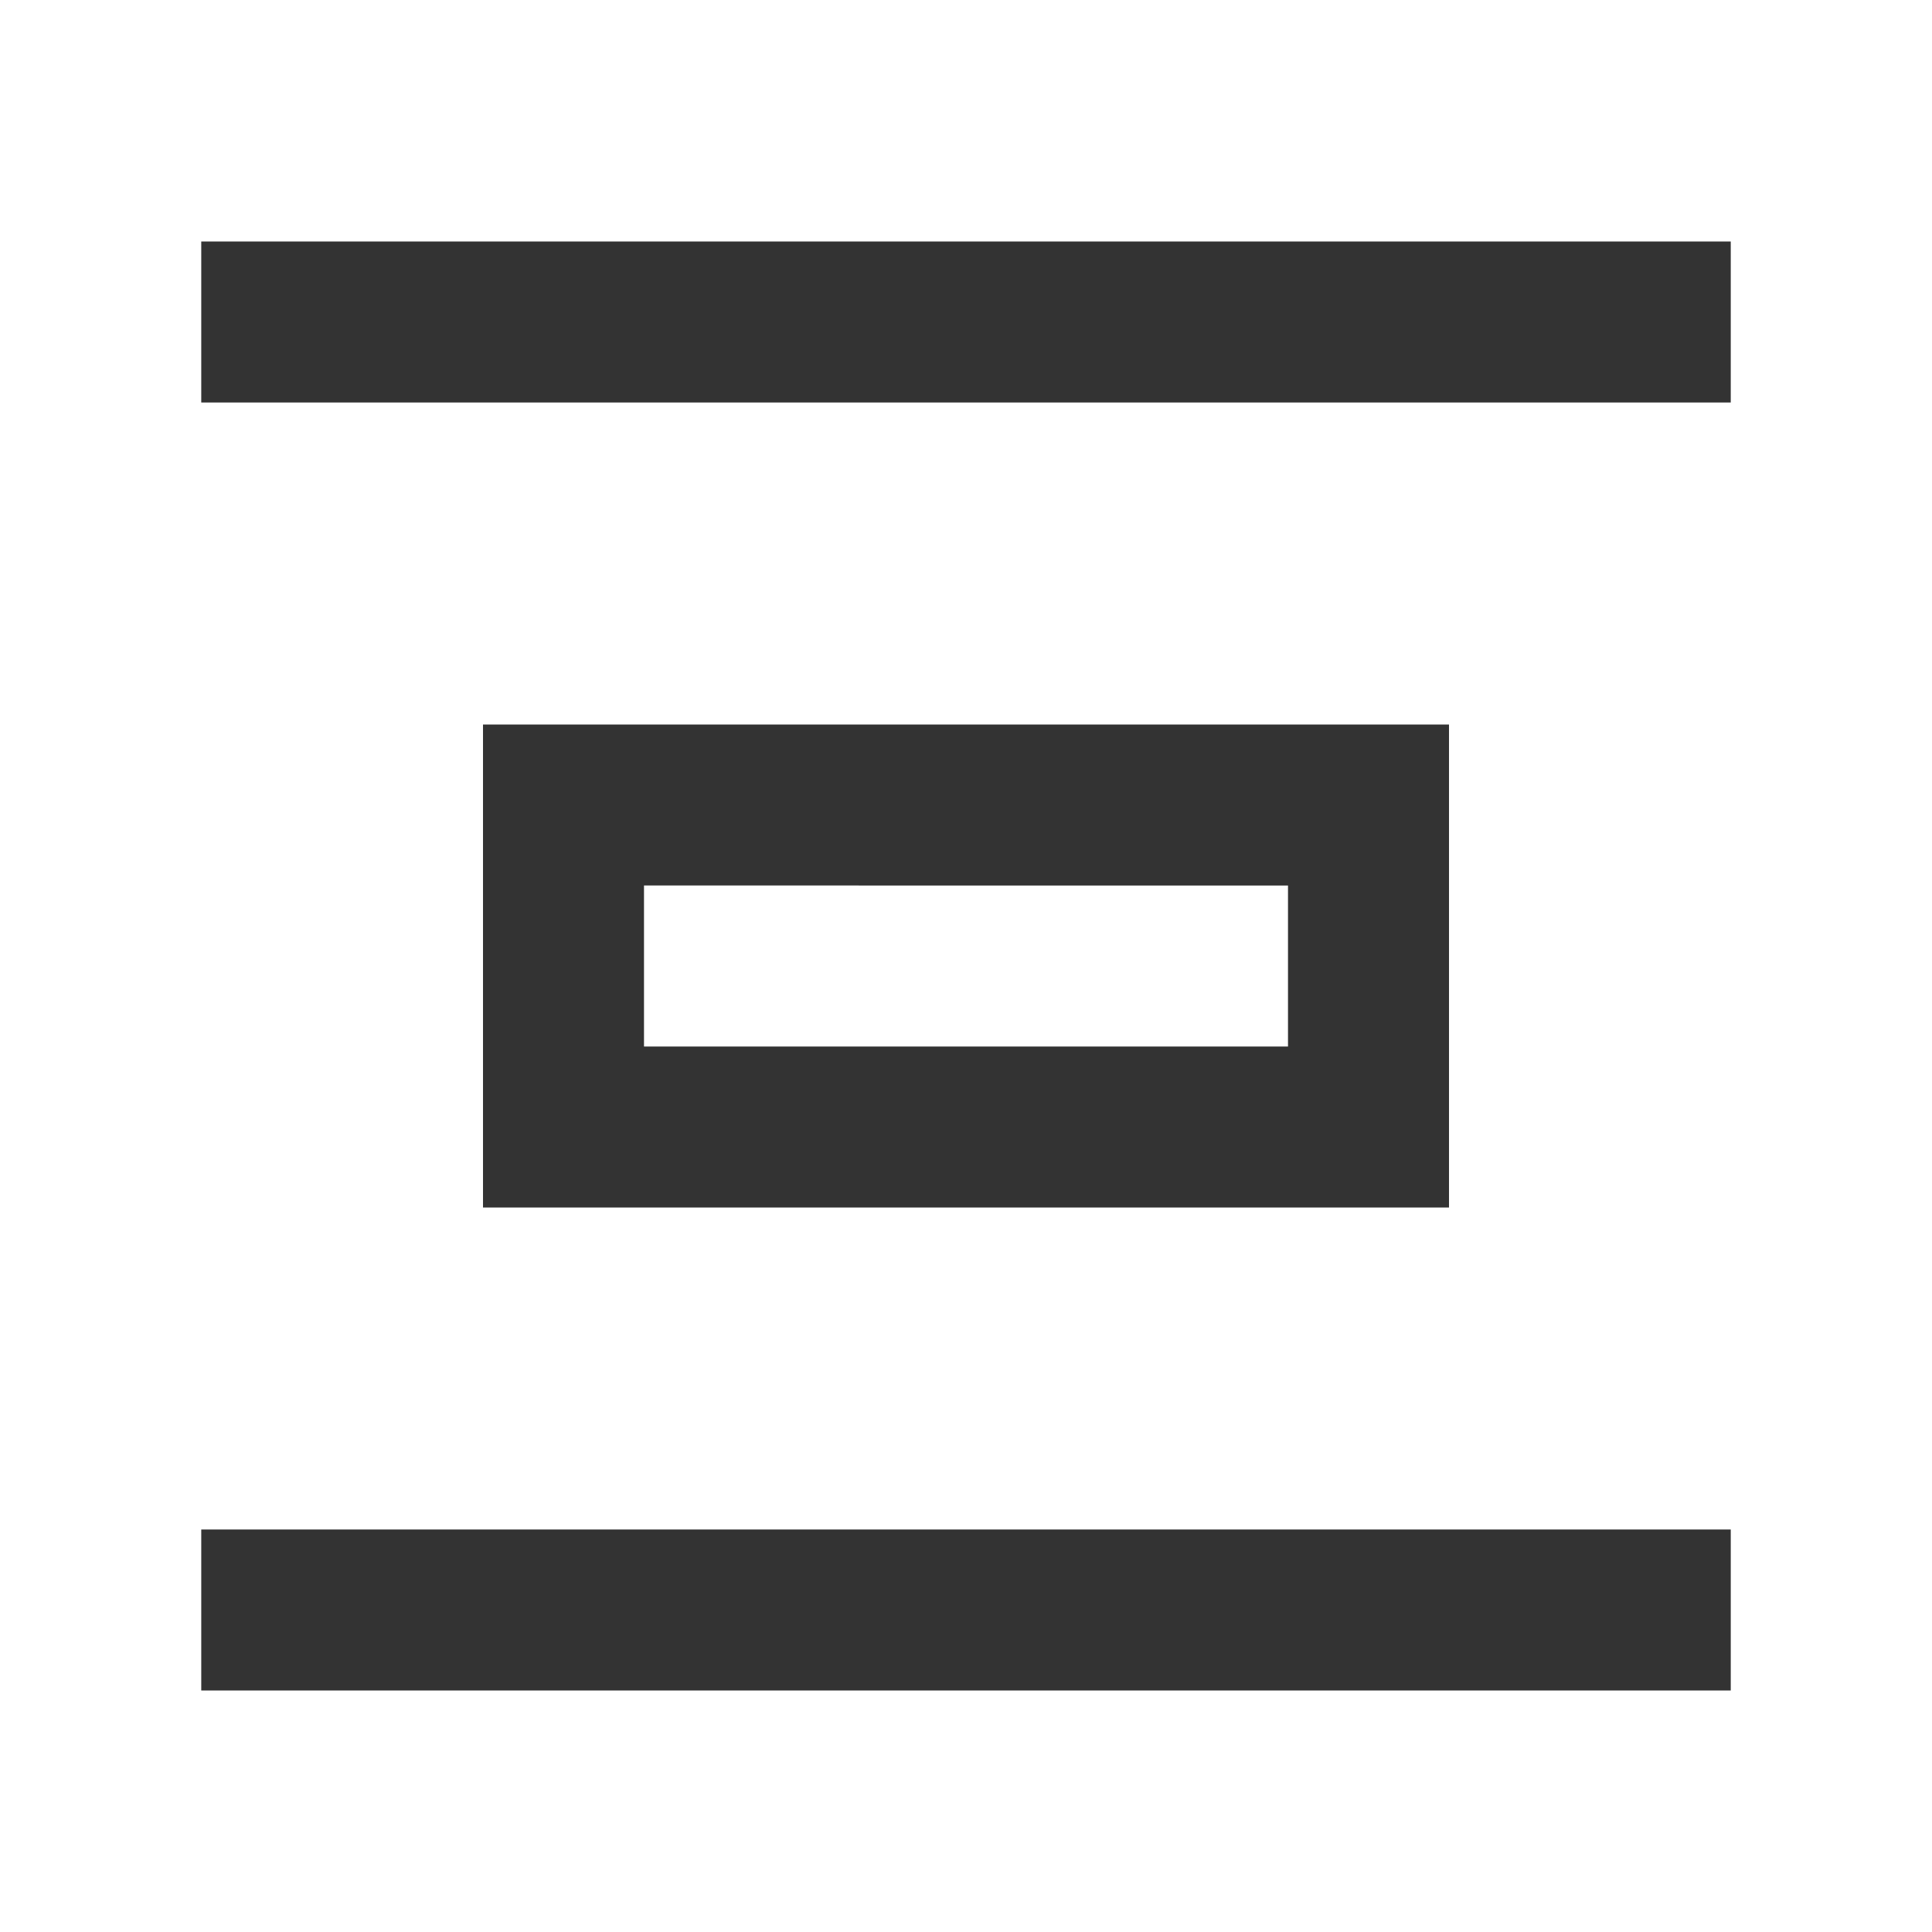 <?xml version="1.0" encoding="iso-8859-1"?>
<svg version="1.1" id="&#x56FE;&#x5C42;_1" xmlns="http://www.w3.org/2000/svg" xmlns:xlink="http://www.w3.org/1999/xlink" x="0px"
	 y="0px" viewBox="0 0 24 24" style="enable-background:new 0 0 24 24;" xml:space="preserve">
<rect x="2.5" y="3" style="fill:#333333;" width="19" height="2"/>
<rect x="2.5" y="19" style="fill:#333333;" width="19" height="2"/>
<path style="fill:#333333;" d="M18,15H6V9h12V15z M8,13h8v-2H8V13z"/>
</svg>






